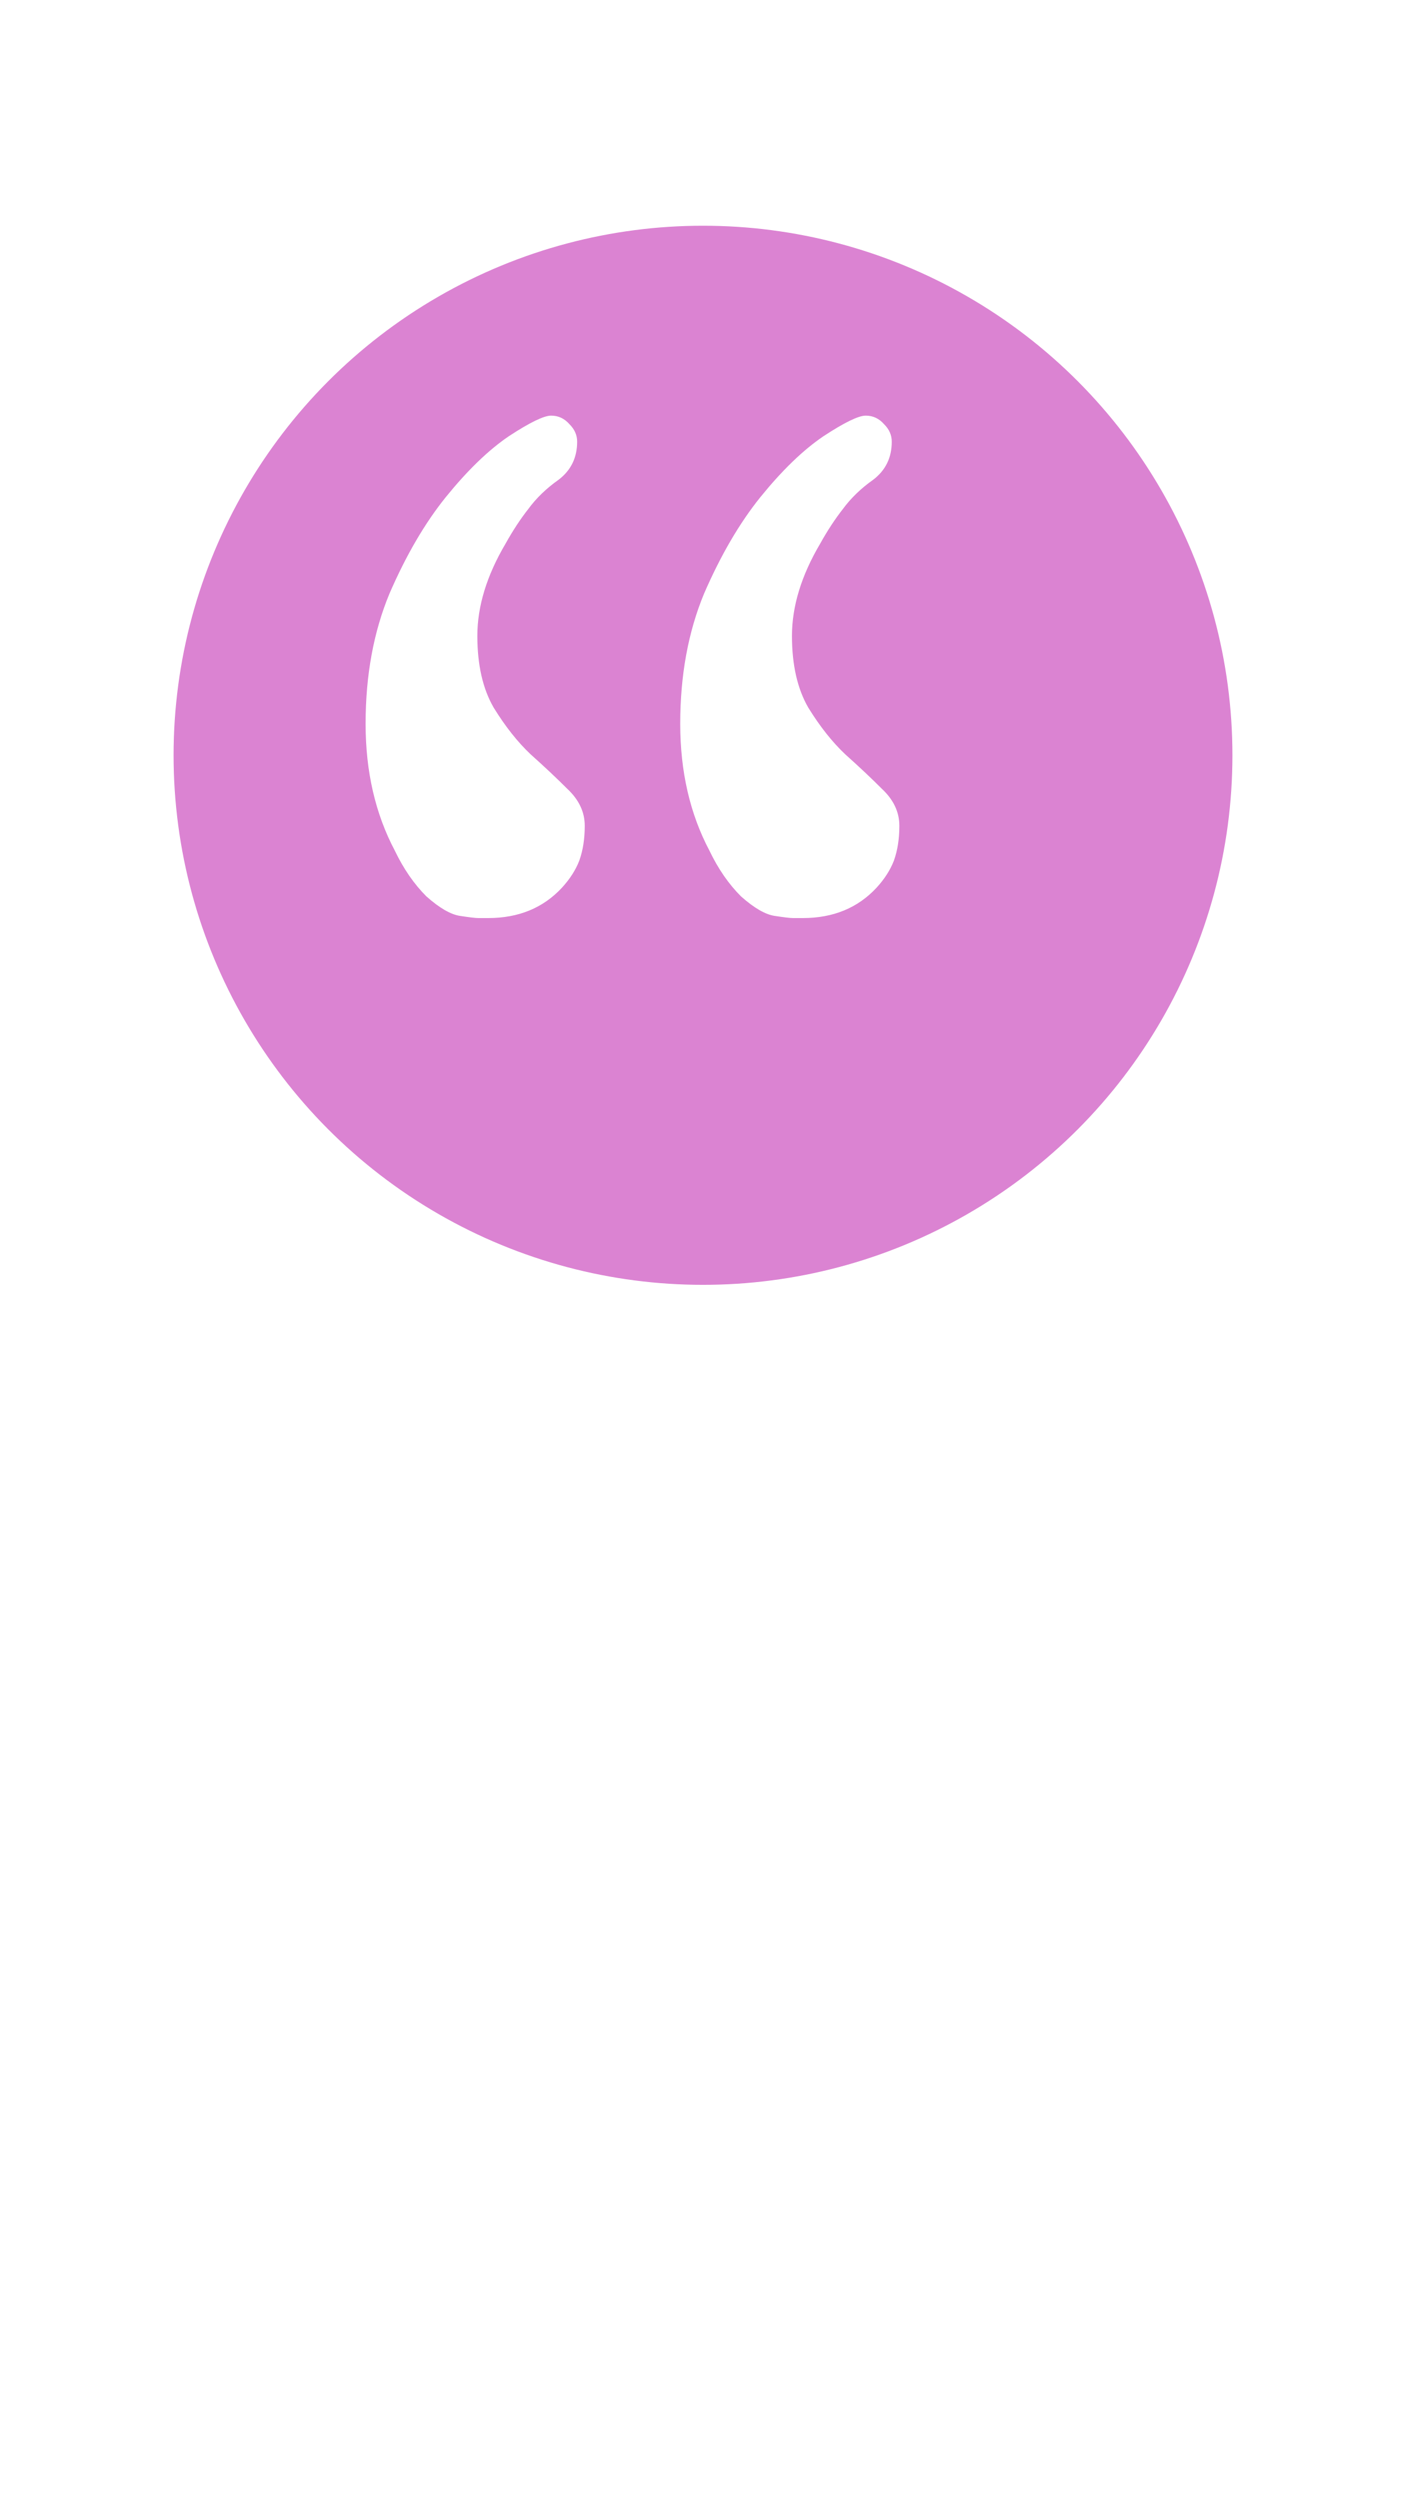  <svg width="81" height="144" viewBox="0 0 81 144" fill="none" xmlns="http://www.w3.org/2000/svg">
<g filter="url(#filter0_d_95_95)">
<circle cx="35.5" cy="37.5" r="30.5" fill="#DB83D2"/>
</g>
<path d="M45.688 52.875C45.521 52.875 45.167 52.833 44.625 52.75C44.083 52.667 43.438 52.292 42.688 51.625C41.979 50.917 41.375 50.042 40.875 49C39.75 46.875 39.188 44.438 39.188 41.688C39.188 38.896 39.646 36.396 40.562 34.188C41.521 31.979 42.604 30.125 43.812 28.625C45.062 27.083 46.271 25.917 47.438 25.125C48.646 24.333 49.458 23.938 49.875 23.938C50.292 23.938 50.646 24.104 50.938 24.438C51.229 24.729 51.375 25.062 51.375 25.438C51.375 26.354 51.021 27.083 50.312 27.625C49.604 28.125 49.021 28.688 48.562 29.312C48.104 29.896 47.667 30.562 47.25 31.312C46.167 33.146 45.625 34.917 45.625 36.625C45.625 38.292 45.938 39.667 46.562 40.75C47.229 41.833 47.938 42.729 48.688 43.438C49.479 44.146 50.188 44.812 50.812 45.438C51.479 46.062 51.812 46.771 51.812 47.562C51.812 48.312 51.708 48.979 51.5 49.562C51.292 50.104 50.958 50.625 50.5 51.125C49.417 52.292 48 52.875 46.25 52.875H45.688ZM27.562 52.875C27.396 52.875 27.042 52.833 26.5 52.75C25.958 52.667 25.312 52.292 24.562 51.625C23.854 50.917 23.25 50.042 22.75 49C21.625 46.875 21.062 44.438 21.062 41.688C21.062 38.896 21.521 36.396 22.438 34.188C23.396 31.979 24.479 30.125 25.688 28.625C26.938 27.083 28.146 25.917 29.312 25.125C30.521 24.333 31.333 23.938 31.75 23.938C32.167 23.938 32.521 24.104 32.812 24.438C33.104 24.729 33.25 25.062 33.25 25.438C33.25 26.354 32.896 27.083 32.188 27.625C31.479 28.125 30.896 28.688 30.438 29.312C29.979 29.896 29.542 30.562 29.125 31.312C28.042 33.146 27.5 34.917 27.5 36.625C27.5 38.292 27.812 39.667 28.438 40.75C29.104 41.833 29.812 42.729 30.562 43.438C31.354 44.146 32.062 44.812 32.688 45.438C33.354 46.062 33.688 46.771 33.688 47.562C33.688 48.312 33.583 48.979 33.375 49.562C33.167 50.104 32.833 50.625 32.375 51.125C31.292 52.292 29.875 52.875 28.125 52.875H27.562Z" fill="white"/>
<defs>
<filter id="filter0_d_95_95" x="0" y="3" width="81" height="81" filterUnits="userSpaceOnUse" color-interpolation-filters="sRGB">
<feFlood flood-opacity="0" result="BackgroundImageFix"/>
<feColorMatrix in="SourceAlpha" type="matrix" values="0 0 0 0 0 0 0 0 0 0 0 0 0 0 0 0 0 0 127 0" result="hardAlpha"/>
<feOffset dx="5" dy="6"/>
<feGaussianBlur stdDeviation="5"/>
<feComposite in2="hardAlpha" operator="out"/>
<feColorMatrix type="matrix" values="0 0 0 0 0.859 0 0 0 0 0.514 0 0 0 0 0.824 0 0 0 1 0"/>
<feBlend mode="normal" in2="BackgroundImageFix" result="effect1_dropShadow_95_95"/>
<feBlend mode="normal" in="SourceGraphic" in2="effect1_dropShadow_95_95" result="shape"/>
</filter>
</defs>
</svg>
